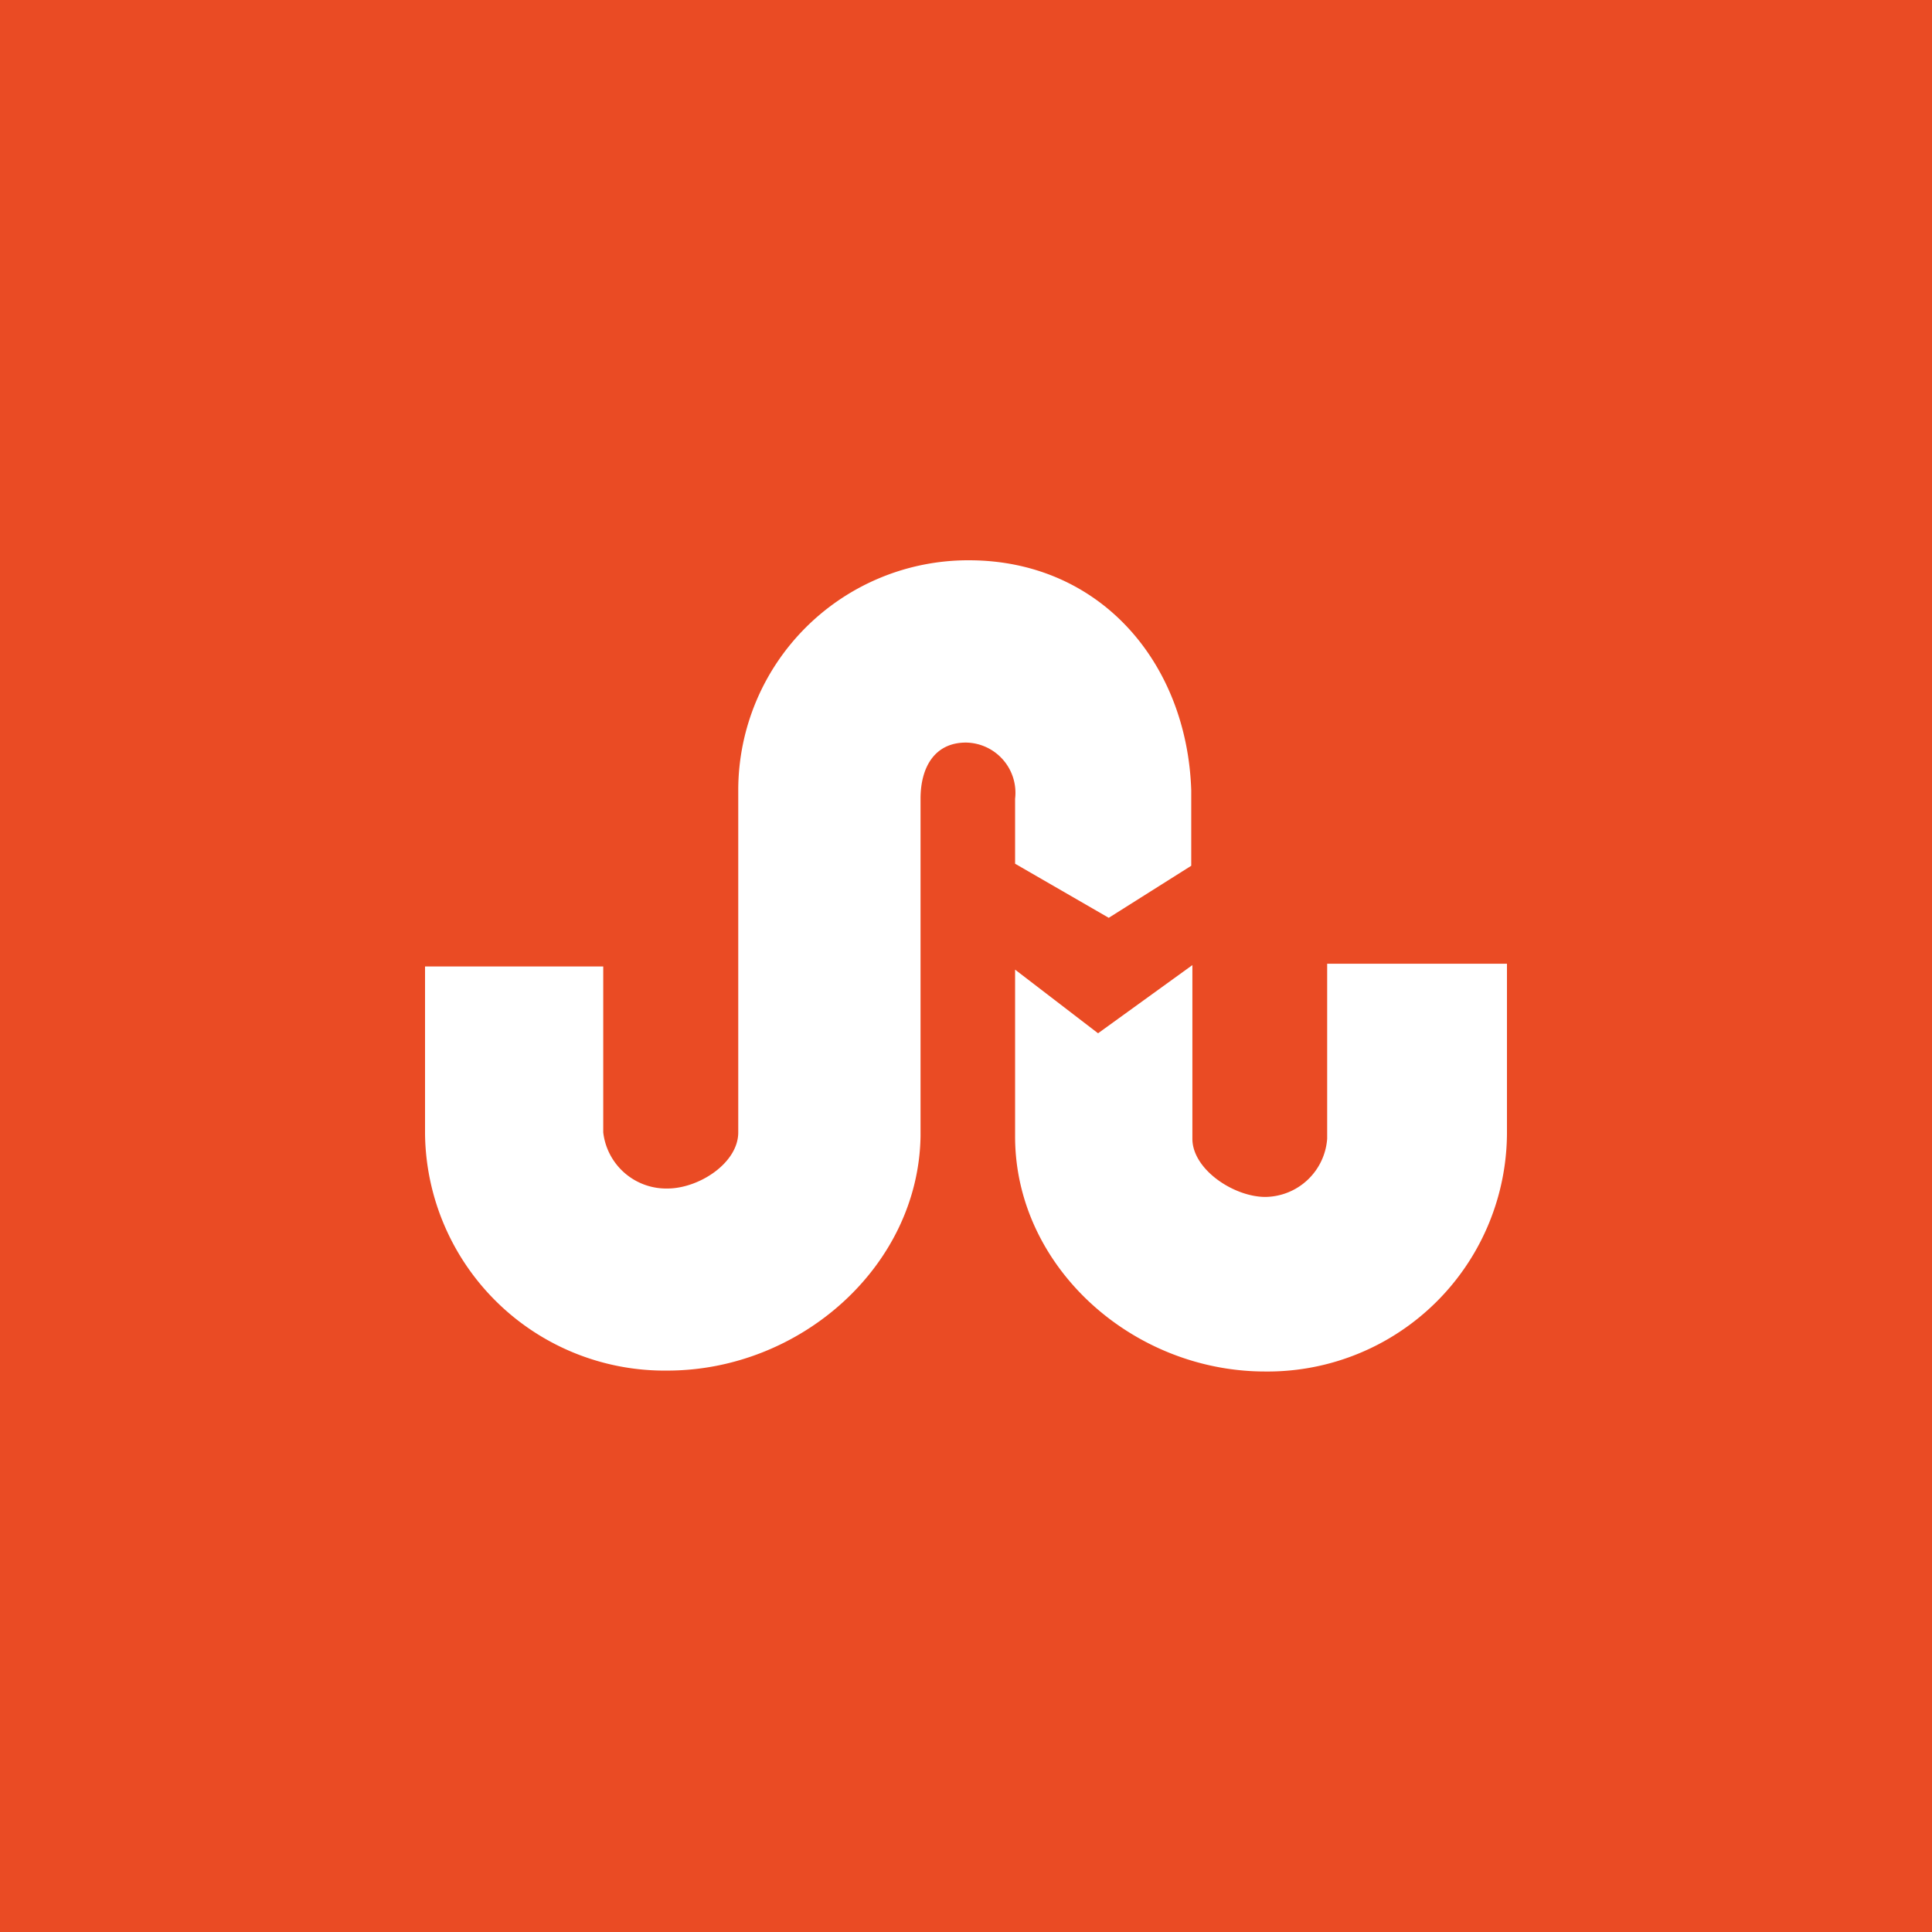 <svg xmlns="http://www.w3.org/2000/svg" viewBox="0 0 85 85"><defs><style>.cls-1{fill:#ea4b24;}.cls-2{fill:#fff;}</style></defs><title>Stumbleupon_3</title><g id="Square_Color" data-name="Square Color"><g id="Stumbleupon"><rect id="back" class="cls-1" width="85" height="85"/><path id="Stumbleupon-2" data-name="Stumbleupon" class="cls-2" d="M55.66,60.34c-5.85,0-11-4.62-11-10.34V42.66l3.65,2.8,4.15-3v7.64c0,1.35,1.82,2.56,3.21,2.56a2.76,2.76,0,0,0,2.72-2.56v-7.7H66.3V49.9A10.53,10.53,0,0,1,55.66,60.34ZM42.5,32.67c-1.39,0-2,1.1-2,2.47V50c-.1,5.72-5.3,10.3-11.14,10.3A10.54,10.54,0,0,1,18.7,49.9V42.52h7.84v7.3a2.79,2.79,0,0,0,2.82,2.47c1.39,0,3.12-1.12,3.12-2.47V34.72A10.12,10.12,0,0,1,42.62,24.65c5.78,0,9.61,4.51,9.79,10.13v3.31l-3.63,2.29L44.66,38V35.14A2.21,2.21,0,0,0,42.5,32.67Z"/></g></g></svg>